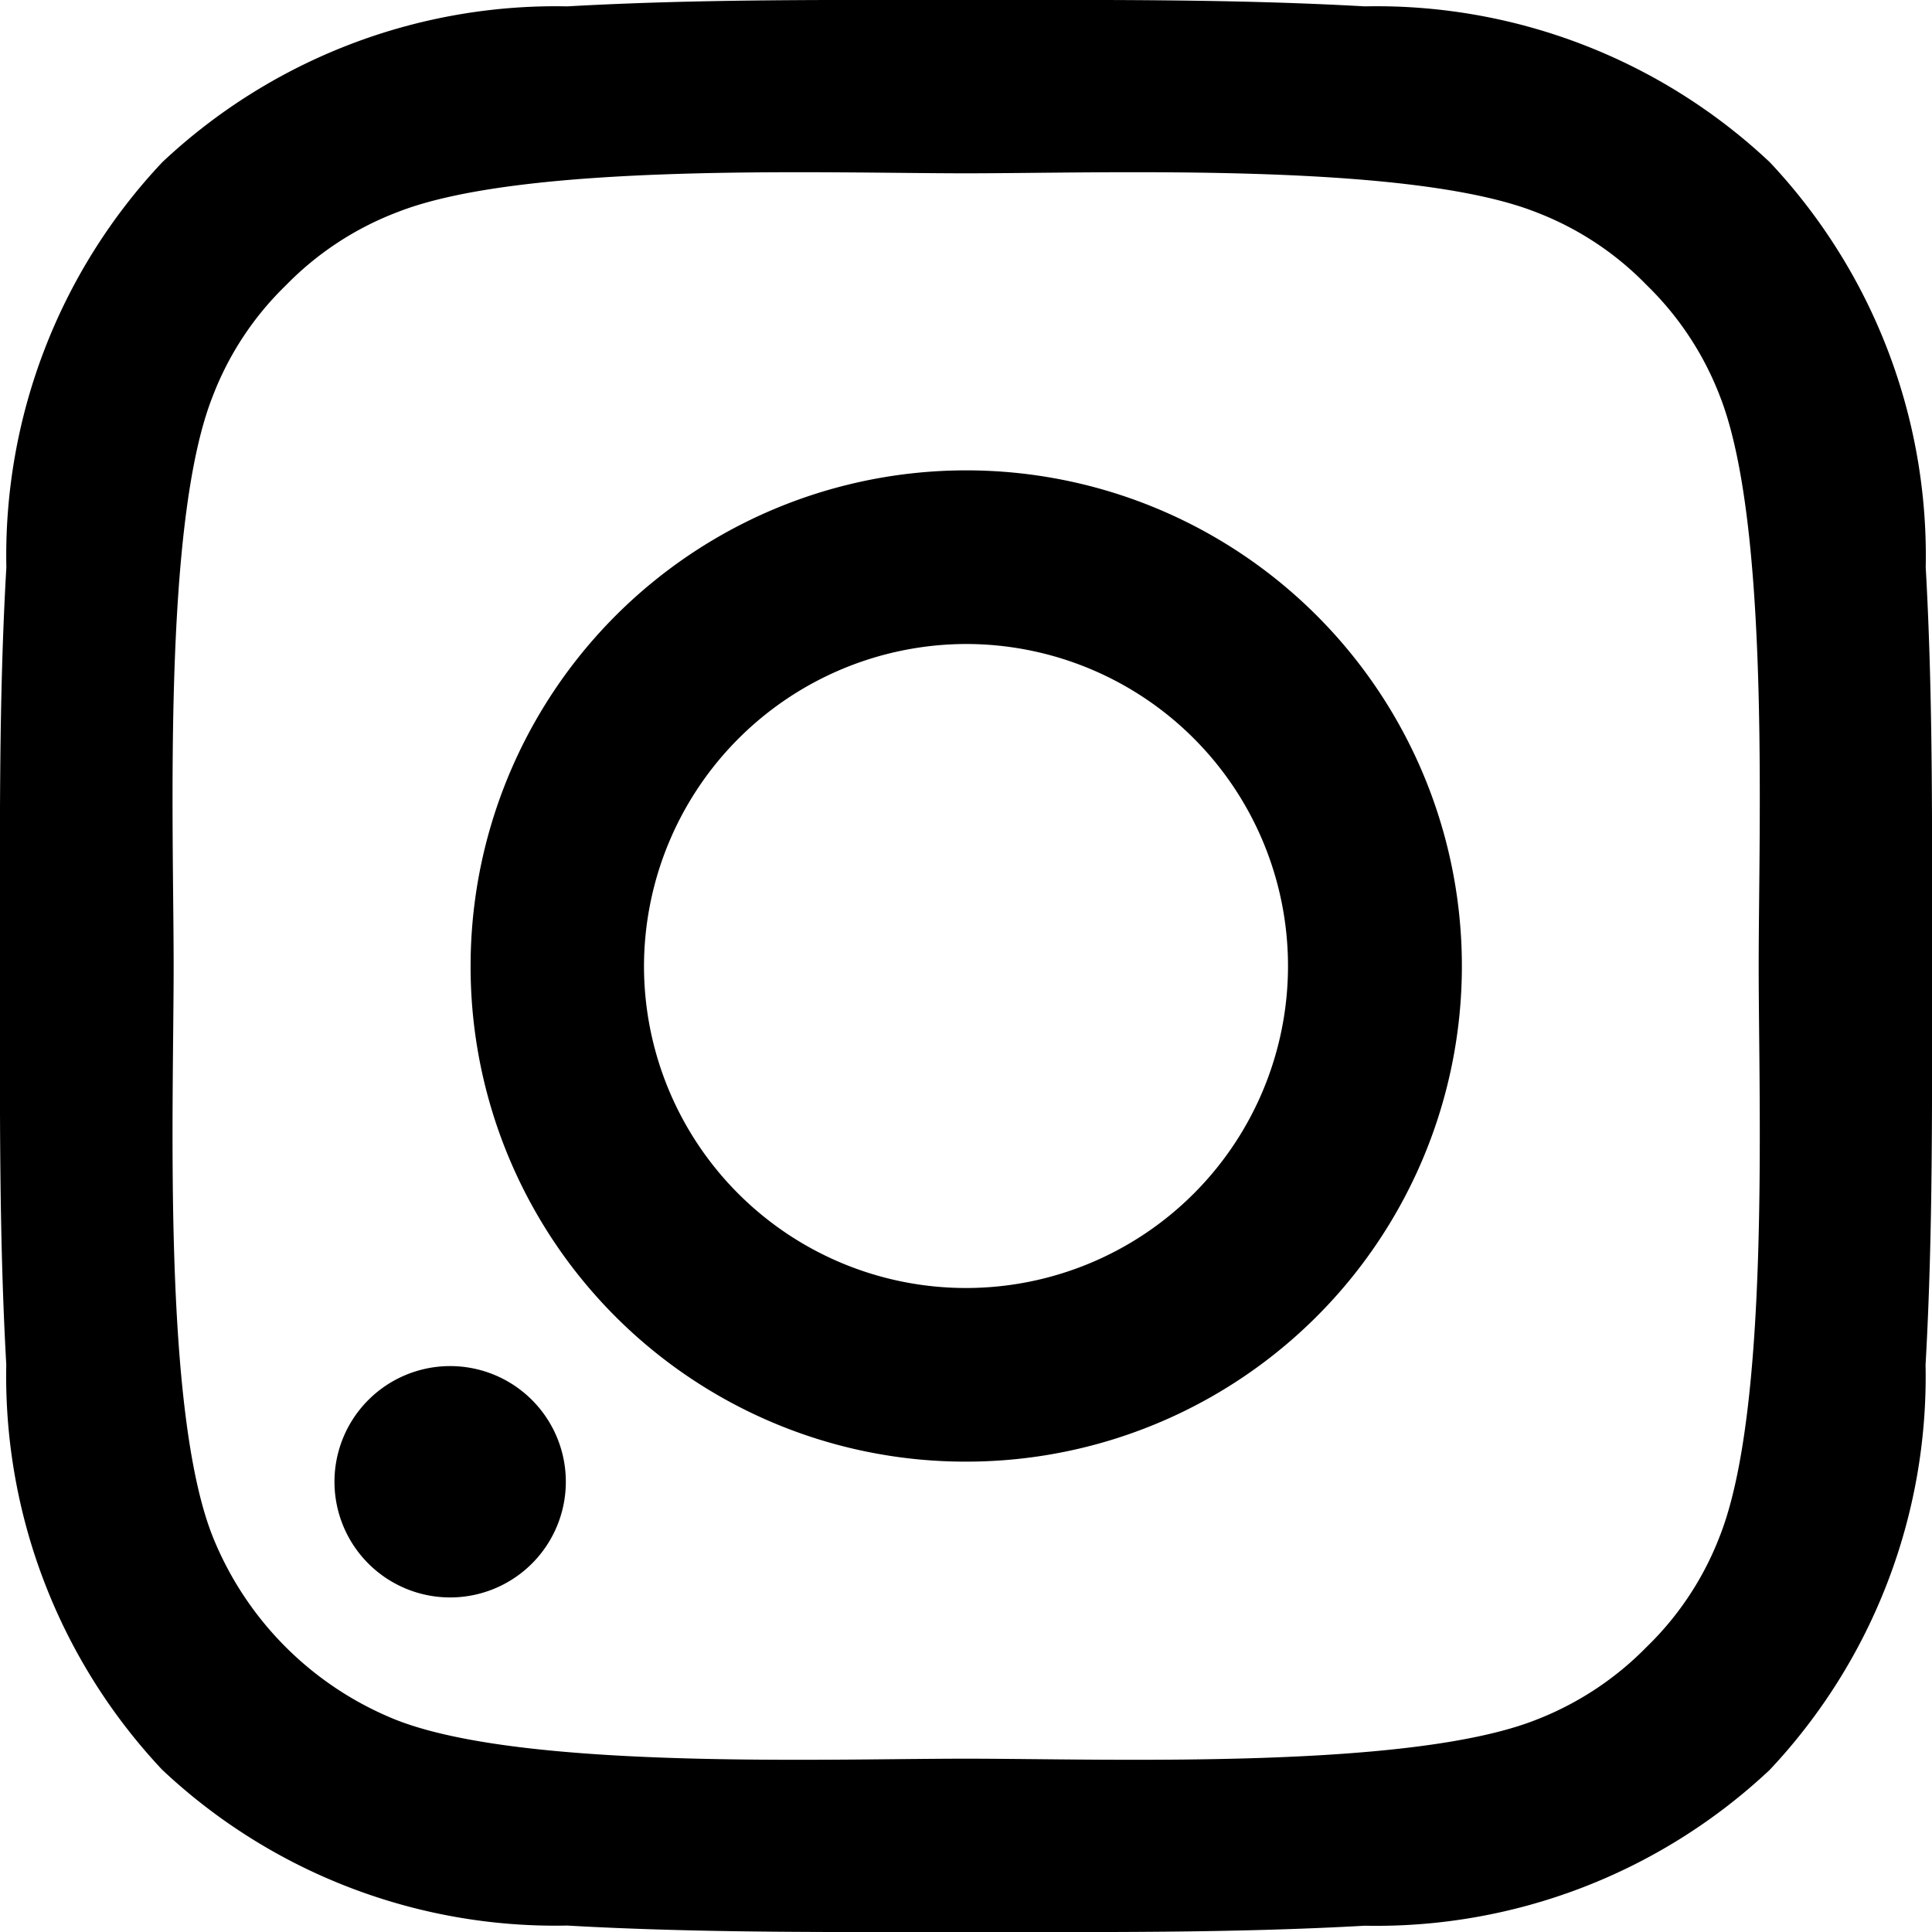 <svg xmlns="http://www.w3.org/2000/svg" width="24" height="24" viewBox="0 0 24 24">
  <path id="instagram" d="M12,18.157A6.157,6.157,0,1,0,5.846,12,6.148,6.148,0,0,0,12,18.157ZM12,8a4,4,0,1,1-4,4A4.01,4.01,0,0,1,12,8ZM5.594,19.844a1.437,1.437,0,1,0-.551-.109,1.436,1.436,0,0,0,.551.109ZM0,12c0,1.657-.015,3.3.078,4.953a7.136,7.136,0,0,0,1.936,5.031,7.128,7.128,0,0,0,5.031,1.936C8.7,24.014,10.346,24,12,24s3.3.015,4.953-.078a7.136,7.136,0,0,0,5.031-1.936,7.129,7.129,0,0,0,1.936-5.031C24.014,15.3,24,13.654,24,12s.015-3.3-.078-4.953a7.137,7.137,0,0,0-1.936-5.031A7.128,7.128,0,0,0,16.954.079C15.3-.014,13.654,0,12,0S8.7-.014,7.047.079A7.136,7.136,0,0,0,2.016,2.015,7.128,7.128,0,0,0,.079,7.047C-.017,8.7,0,10.343,0,12ZM2.643,4.921A3.815,3.815,0,0,1,3.55,3.546,3.84,3.84,0,0,1,4.925,2.64C6.5,2.012,10.253,2.153,12,2.153s5.5-.141,7.082.483a3.815,3.815,0,0,1,1.375.907,3.841,3.841,0,0,1,.907,1.375c.624,1.582.483,5.332.483,7.082s.141,5.5-.483,7.082a3.815,3.815,0,0,1-.907,1.375,3.88,3.88,0,0,1-1.375.907c-1.579.624-5.332.483-7.082.483s-5.5.141-7.082-.483A4.1,4.1,0,0,1,2.64,19.082C2.016,17.5,2.157,13.75,2.157,12S2.016,6.5,2.643,4.921Z" fill-rule="evenodd"/>
</svg>
